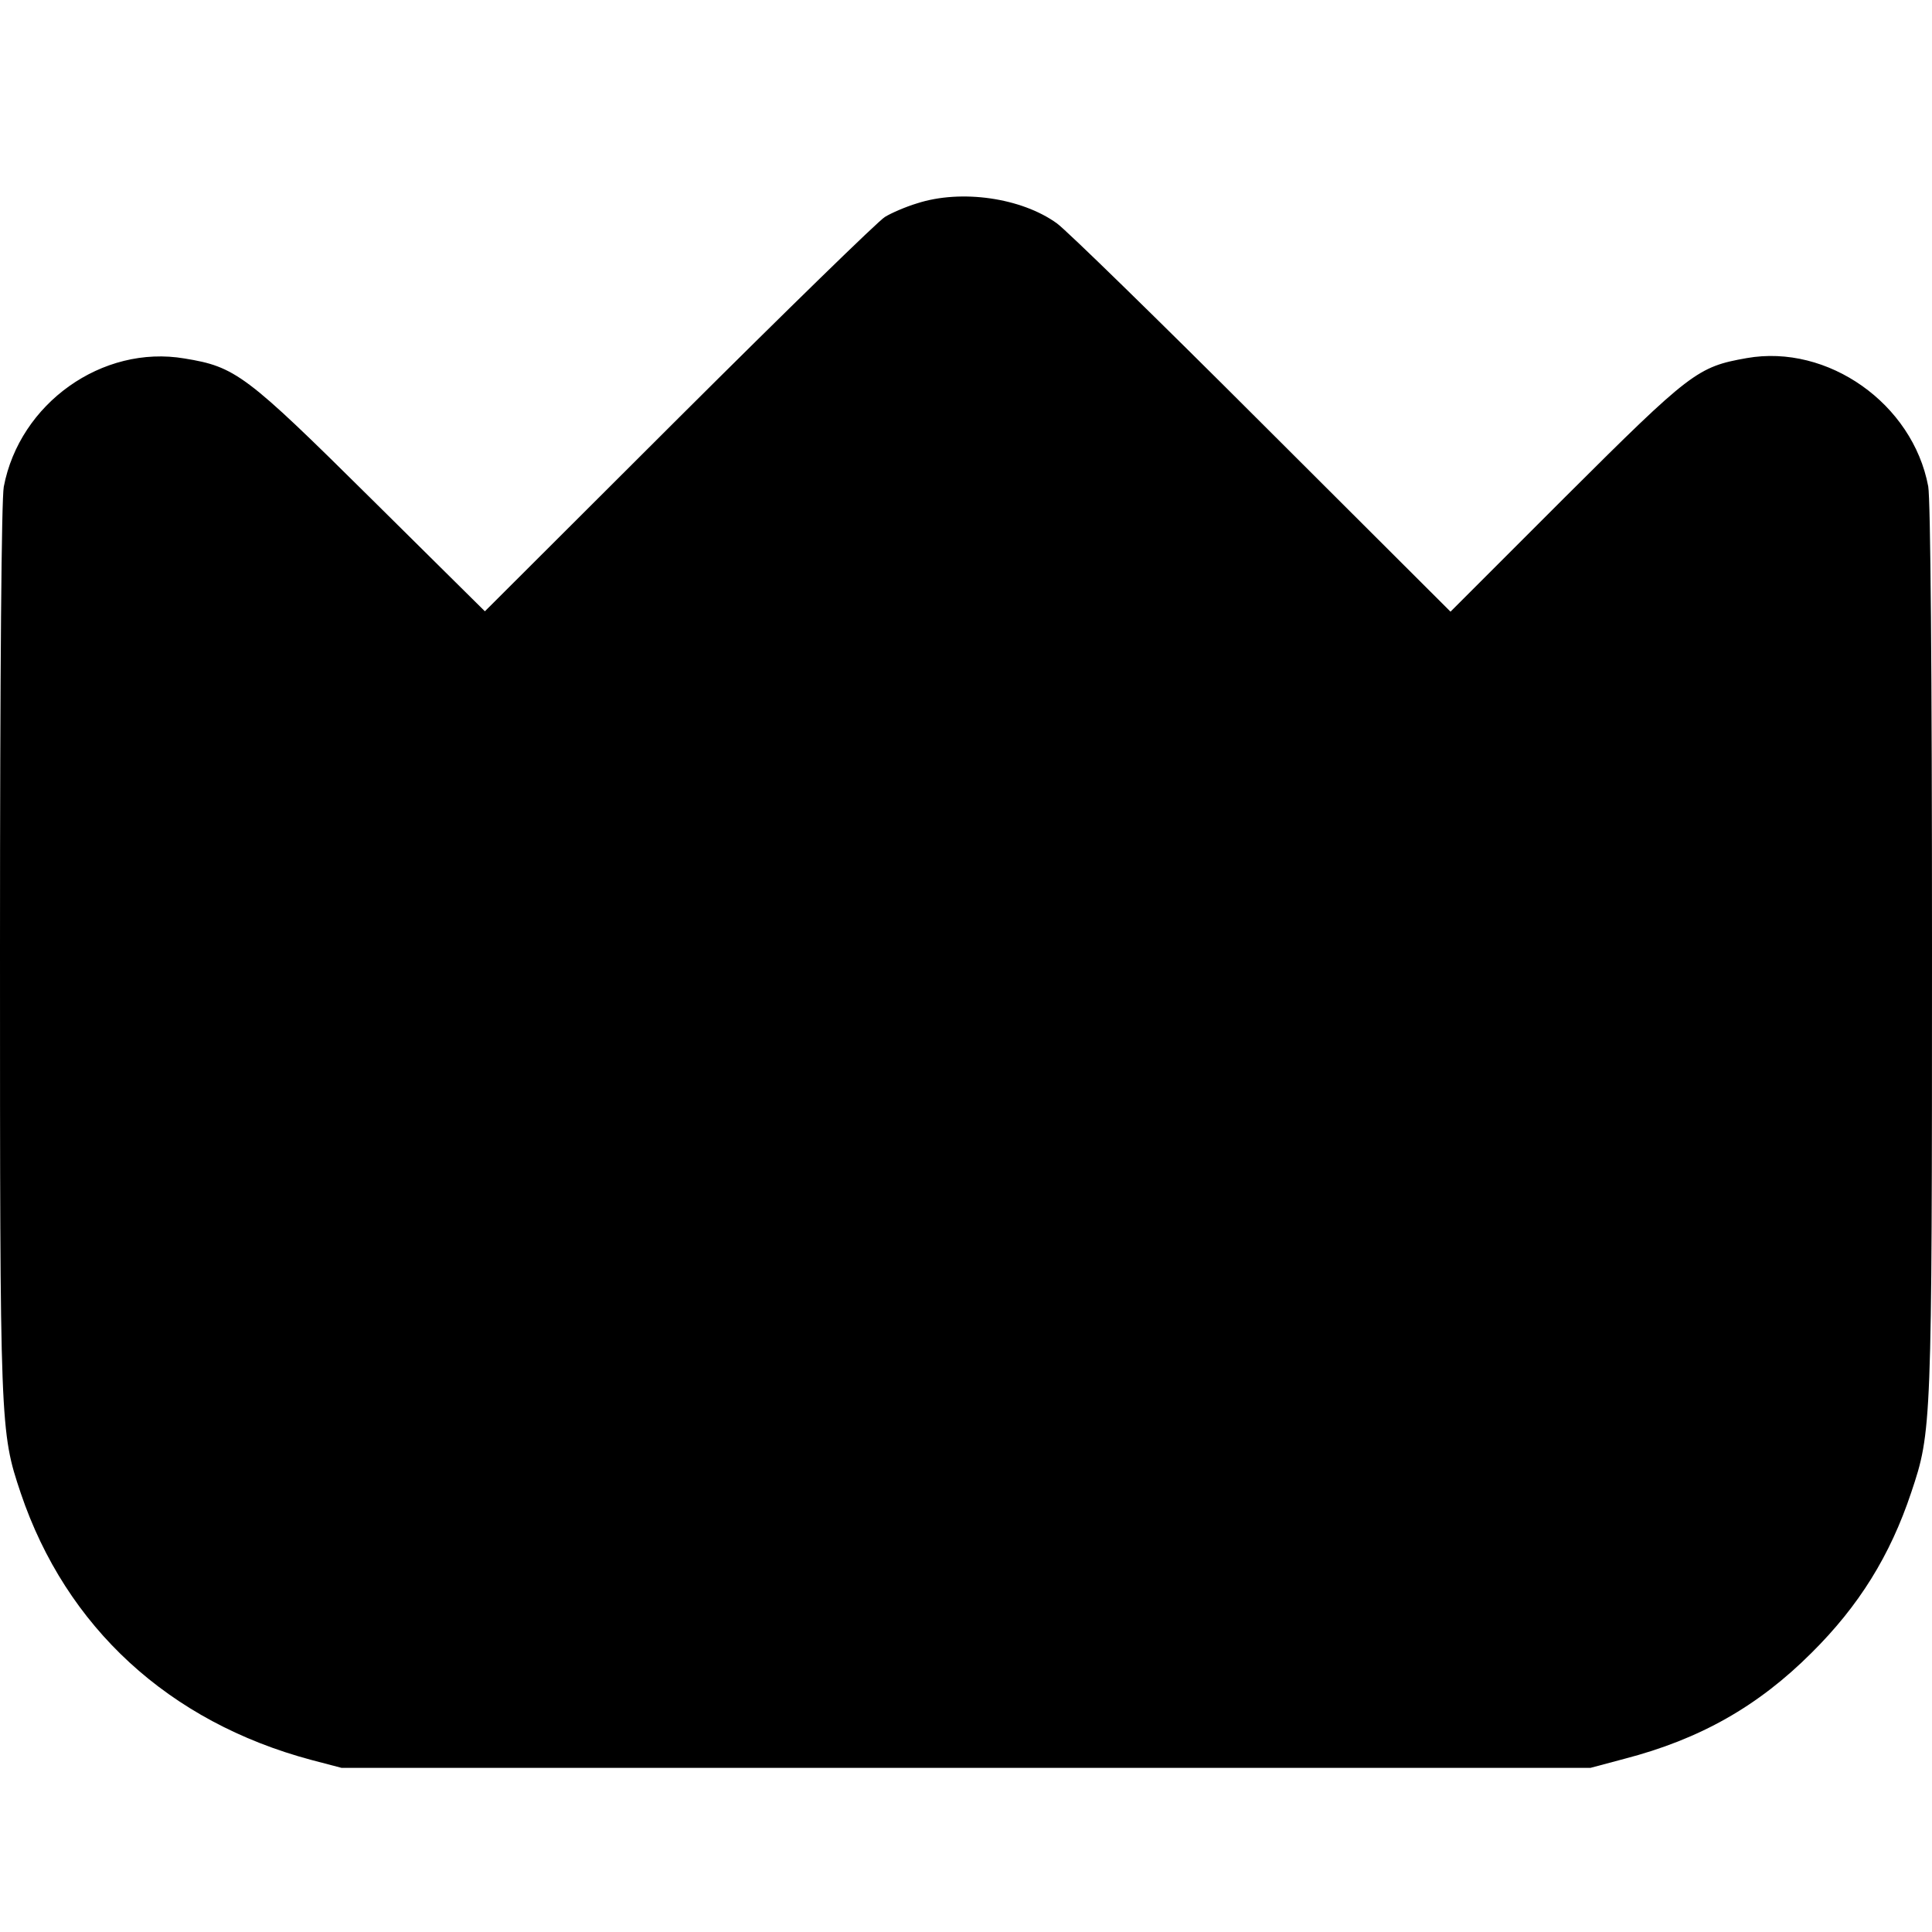 <?xml version="1.0" standalone="no"?>
<!DOCTYPE svg PUBLIC "-//W3C//DTD SVG 20010904//EN"
 "http://www.w3.org/TR/2001/REC-SVG-20010904/DTD/svg10.dtd">
<svg version="1.0" xmlns="http://www.w3.org/2000/svg"
 width="512pt" height="512pt" viewBox="0 0 512 512"
 preserveAspectRatio="xMidYMid meet">

<g transform="translate(0,512) scale(0.1,-0.1)"
fill="#000000" stroke="none">
<path d="M2430 4581 c-30 -9 -69 -26 -85 -36 -17 -10 -262 -249 -545 -531
l-515 -514 -303 300 c-331 328 -358 348 -493 370 -218 37 -437 -119 -479 -340
-6 -33 -10 -479 -10 -1224 0 -1271 0 -1279 55 -1443 120 -355 392 -606 770
-707 l80 -21 1655 0 1655 0 90 24 c200 52 354 139 496 281 125 124 208 257
264 425 54 161 55 172 55 1441 0 740 -4 1191 -10 1225 -41 219 -266 378 -481
340 -130 -23 -148 -36 -480 -367 l-305 -305 -500 499 c-274 274 -519 513 -543
530 -94 68 -254 91 -371 53z"/>
</g>
</svg>
